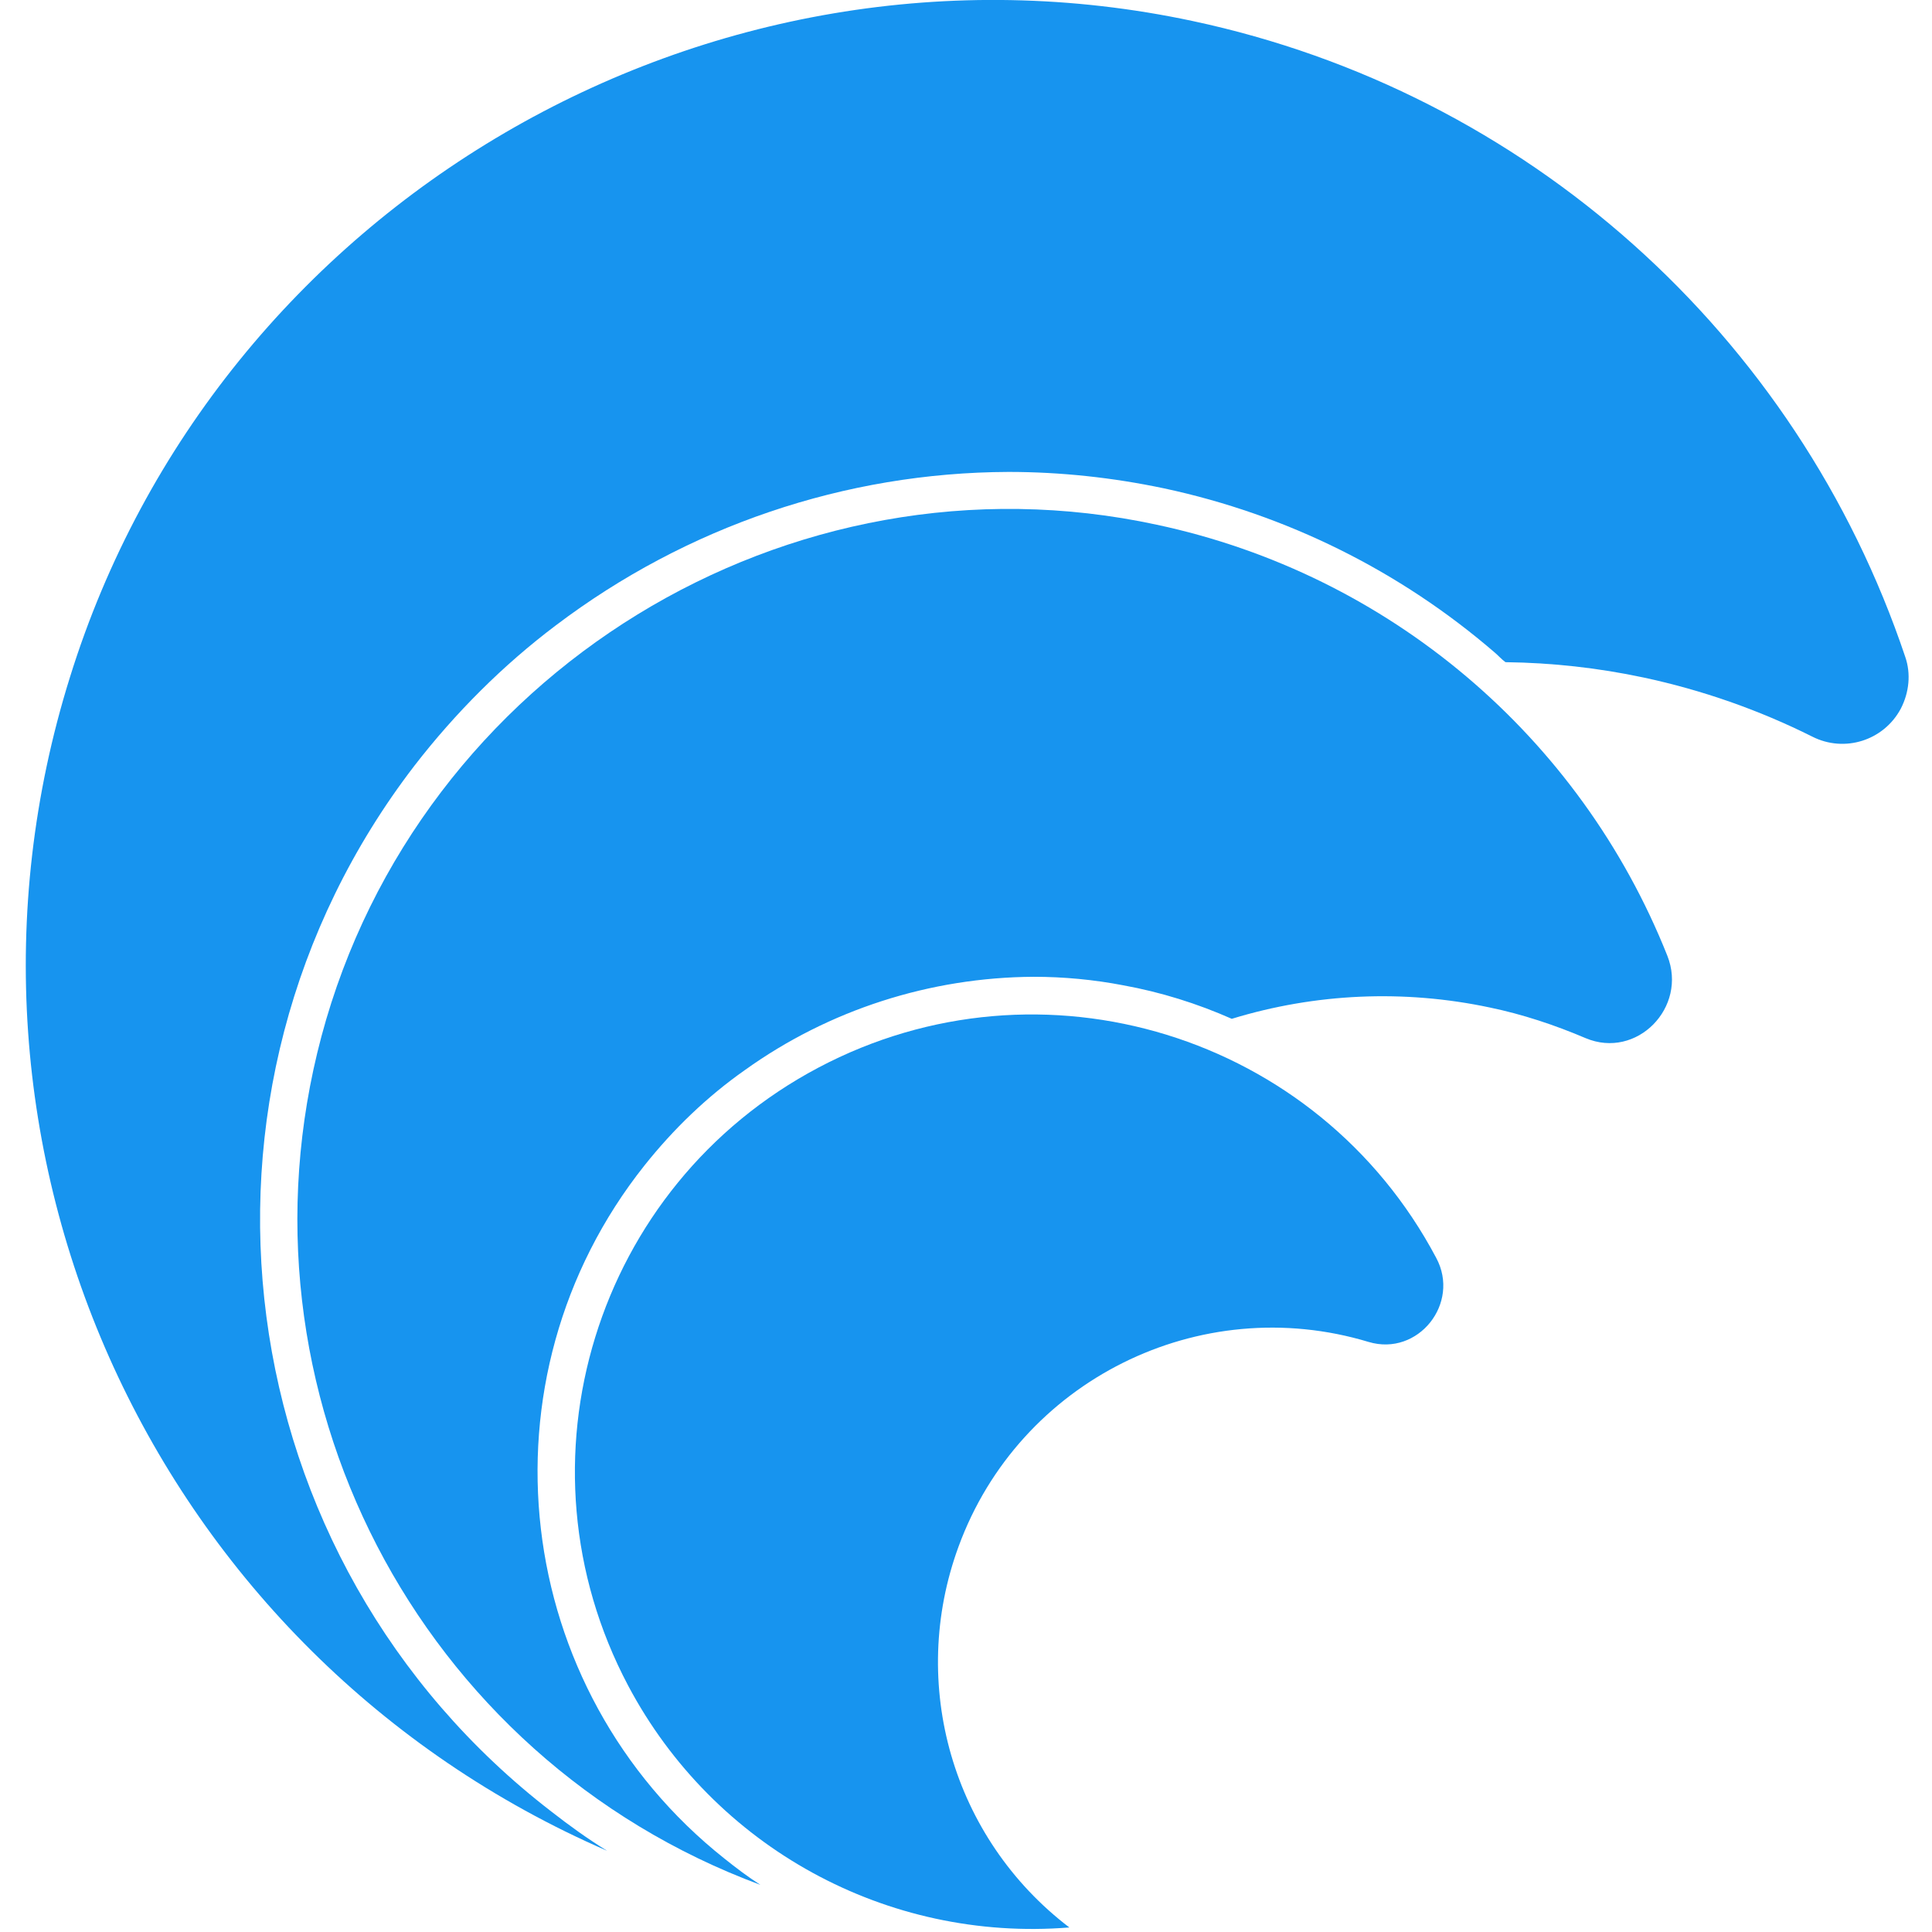 <?xml version="1.0" encoding="utf-8"?>
<!-- Generator: Adobe Illustrator 20.0.0, SVG Export Plug-In . SVG Version: 6.00 Build 0)  -->
<svg version="1.1" id="Layer_1" xmlns="http://www.w3.org/2000/svg" xmlns:xlink="http://www.w3.org/1999/xlink" x="0px" y="0px"
	 viewBox="0 0 340.2 340.2" style="enable-background:new 0 0 340.2 340.2;" xml:space="preserve">
<style type="text/css">
	.st0{fill:#1794EF;}
</style>
<title>logo_final-05</title>
<g>
	<path class="st0" d="M335.5,115.7C316.4,58.8,268.7,16.2,210,3.7C124.7-14.5,38.2,35.9,12.3,119.3c-25.9,82.9,14.9,172,94.6,206.6
		c-3.4-2.1-6.6-4.4-9.8-6.9C39.6,274.7,28.8,192.3,73,134.8c7.2-9.3,15.6-17.7,24.9-24.7c23-17.4,50.9-26.9,79.7-27
		c9.2,0,18.4,1,27.4,2.9c21.5,4.6,41.5,14.5,58.2,28.9c0.6,0.5,1.2,1.2,1.9,1.7c8.2,0.1,16.3,1,24.3,2.7
		c10.3,2.2,20.3,5.7,29.7,10.4c5.7,2.9,12.6,0.7,15.6-4.9C336.2,121.9,336.5,118.6,335.5,115.7z"/>
	<path class="st0" d="M168.8,272.3c10.7-29.2,42.4-45,72.2-36c8.7,2.6,16.2-6.8,11.9-14.8c-20.8-39.3-69.5-54.3-108.8-33.5
		c-39.3,20.8-54.3,69.5-33.5,108.8c15.1,28.5,45.6,45.2,77.7,42.6C167.7,323.7,159.9,296.5,168.8,272.3z"/>
	<path class="st0" d="M293.6,168.3c-15.4-38.7-49.1-67.2-89.9-75.9c-64.8-14-130,26.1-147.1,90.1C40,244.8,73.5,309.5,133.9,331.9
		c-2.2-1.4-4.3-3-6.3-4.6c-37.6-29.8-44-84.5-14.1-122.1c5.1-6.4,11-12.1,17.7-16.8c14.8-10.6,32.6-16.3,50.8-16.4
		c5.3,0,10.6,0.5,15.8,1.5c6.6,1.2,13,3.2,19.1,5.9c14.7-4.5,30.3-5.2,45.4-2c5.8,1.2,11.5,3.1,16.9,5.4
		C288.2,186.6,297.2,177.4,293.6,168.3z"/>
</g>
</svg>
